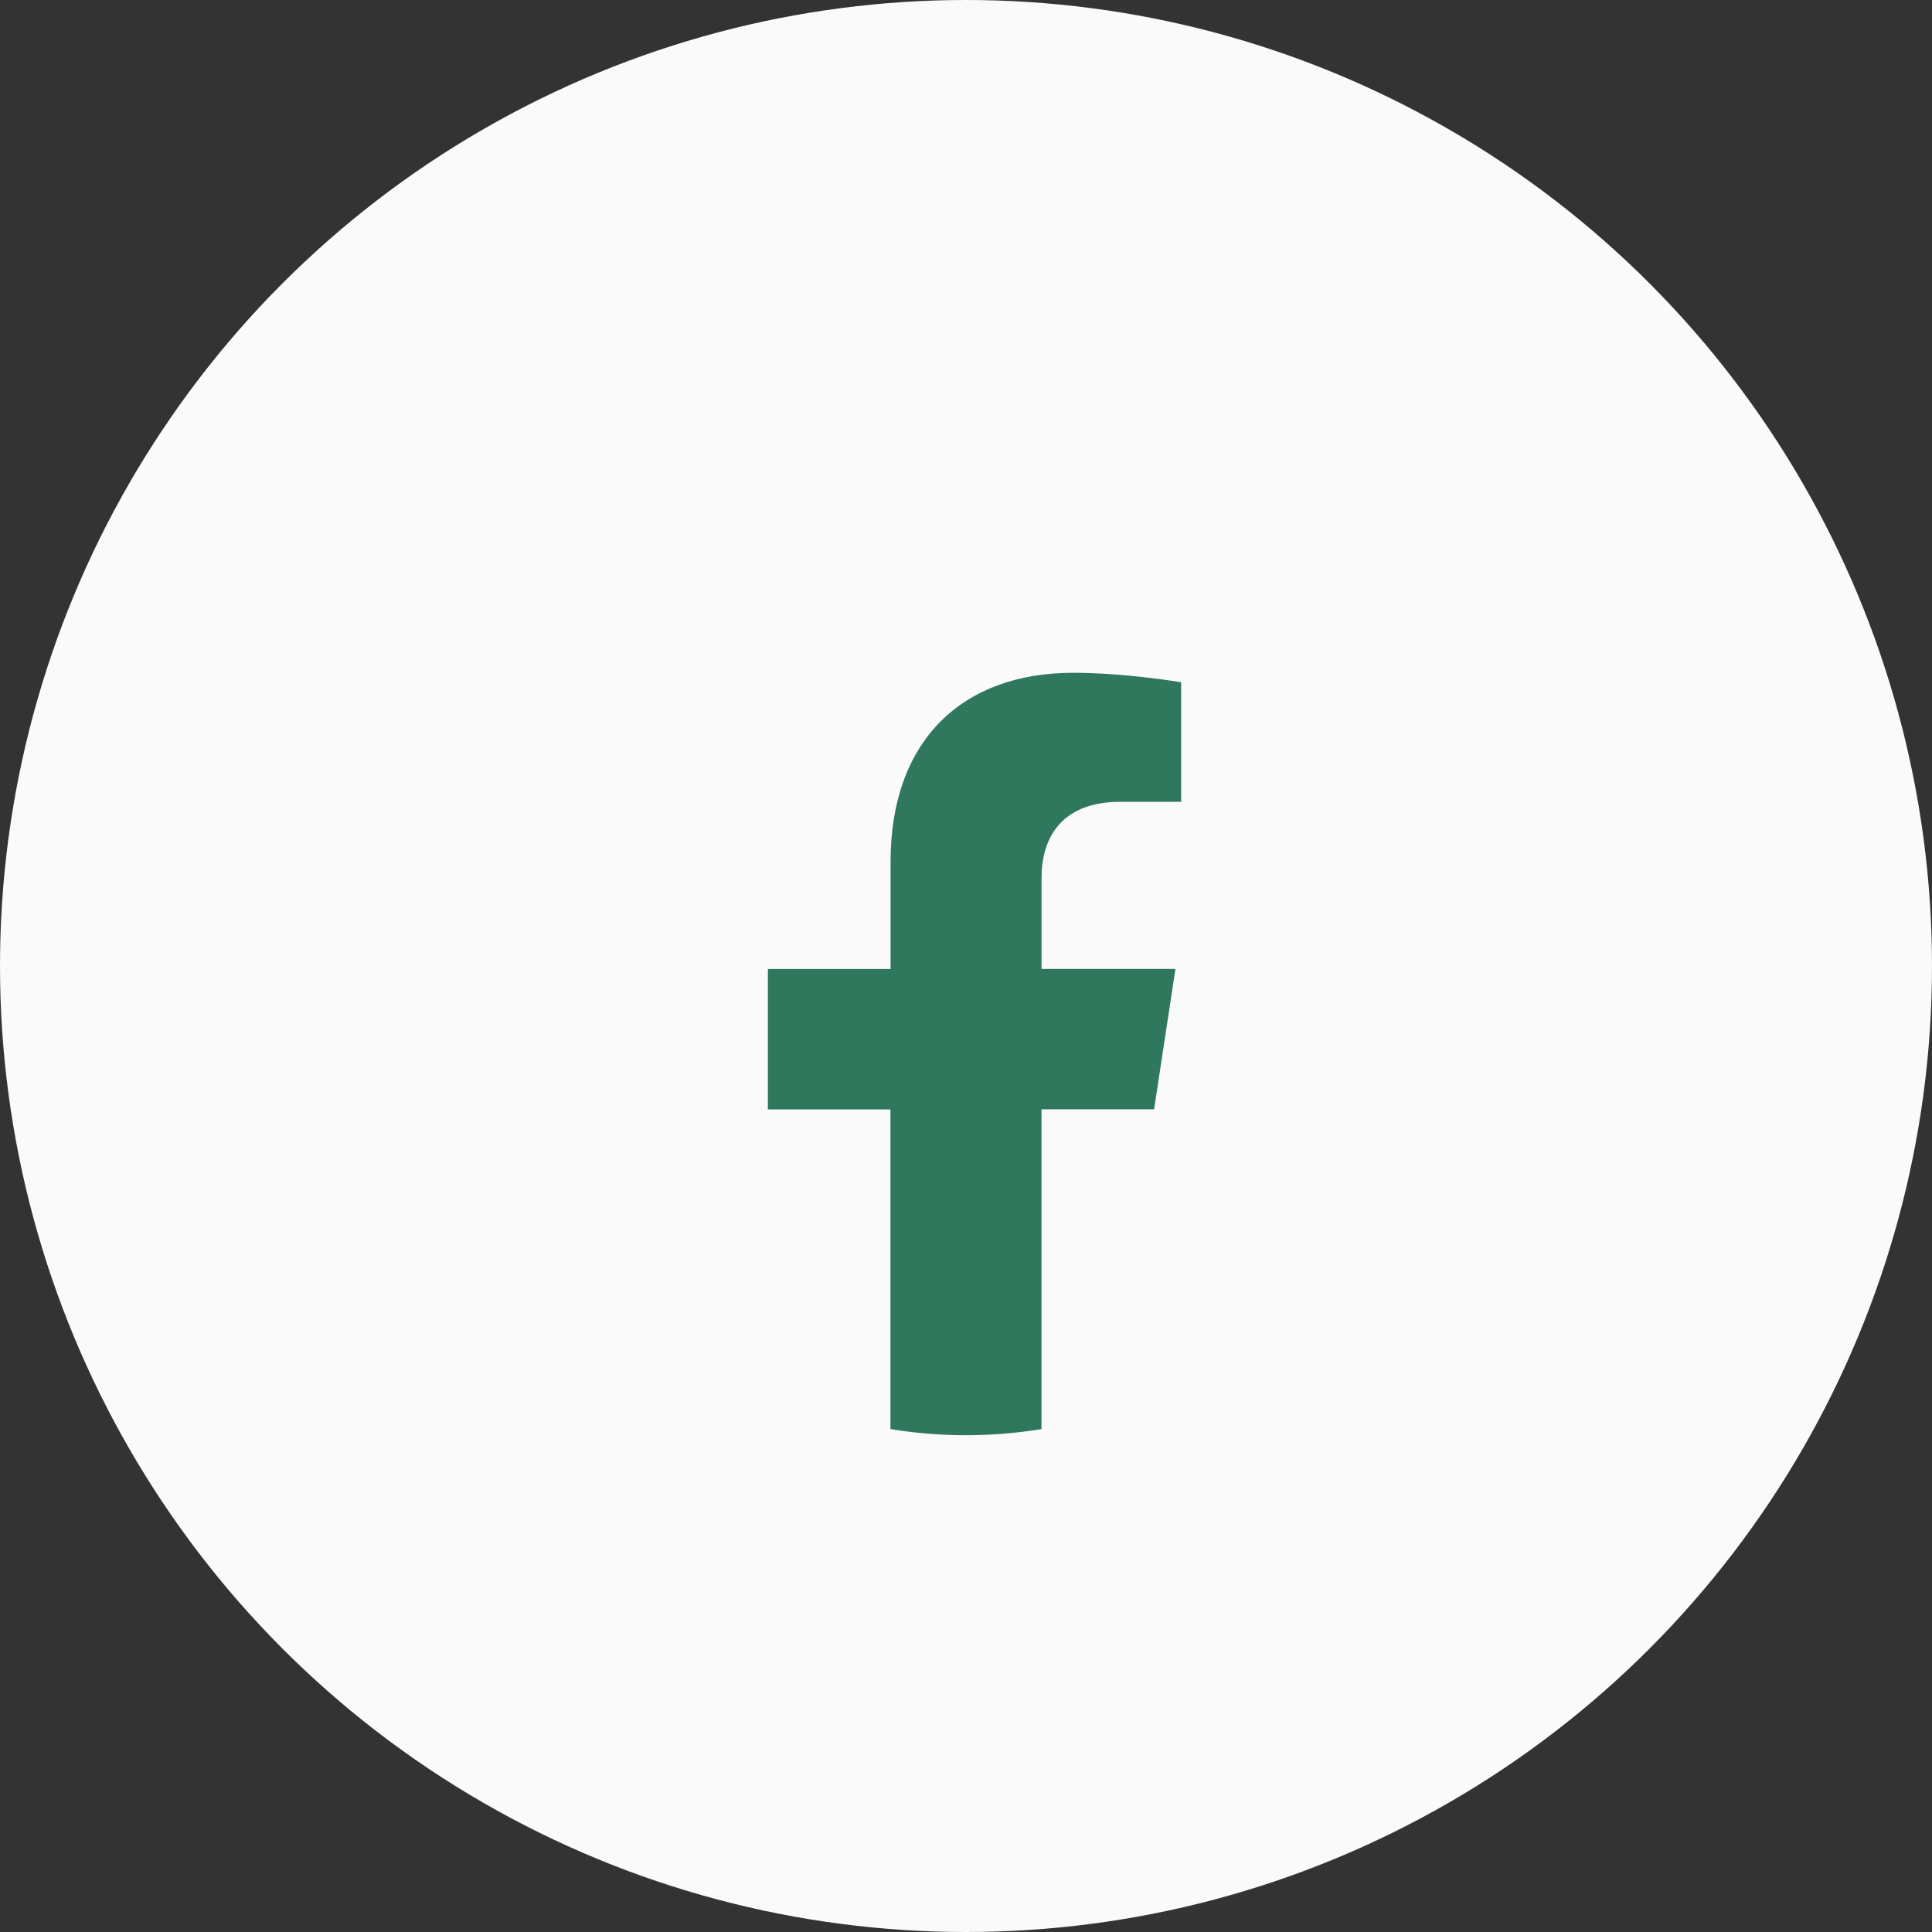 <svg width="42" height="42" viewBox="0 0 42 42" fill="none" xmlns="http://www.w3.org/2000/svg">
<rect x="0" y="0" width="42" height="42" fill="#333333" stroke="none"/>
<circle cx="21" cy="21" r="21" fill="#FAFAFA"/>
<circle cx="21" cy="21" r="10.35" fill="#30785D" stroke="#FAFAFA" stroke-width="0.3"/>
<g clip-path="url(#clip0_262_2153)">
<path d="M31.5 21.064C31.5 15.228 26.799 10.498 21 10.498C15.199 10.499 10.498 15.228 10.498 21.065C10.498 26.337 14.338 30.708 19.357 31.501V24.118H16.693V21.065H19.36V18.735C19.36 16.088 20.928 14.626 23.326 14.626C24.476 14.626 25.677 14.832 25.677 14.832V17.431H24.352C23.049 17.431 22.642 18.246 22.642 19.082V21.064H25.553L25.089 24.116H22.641V31.499C27.66 30.707 31.5 26.336 31.5 21.064Z" fill="#FAFAFA"/>
</g>
<defs>
<clipPath id="clip0_262_2153">
<rect width="21" height="21" fill="white" transform="translate(10.5 10.5)"/>
</clipPath>
</defs>
</svg>
